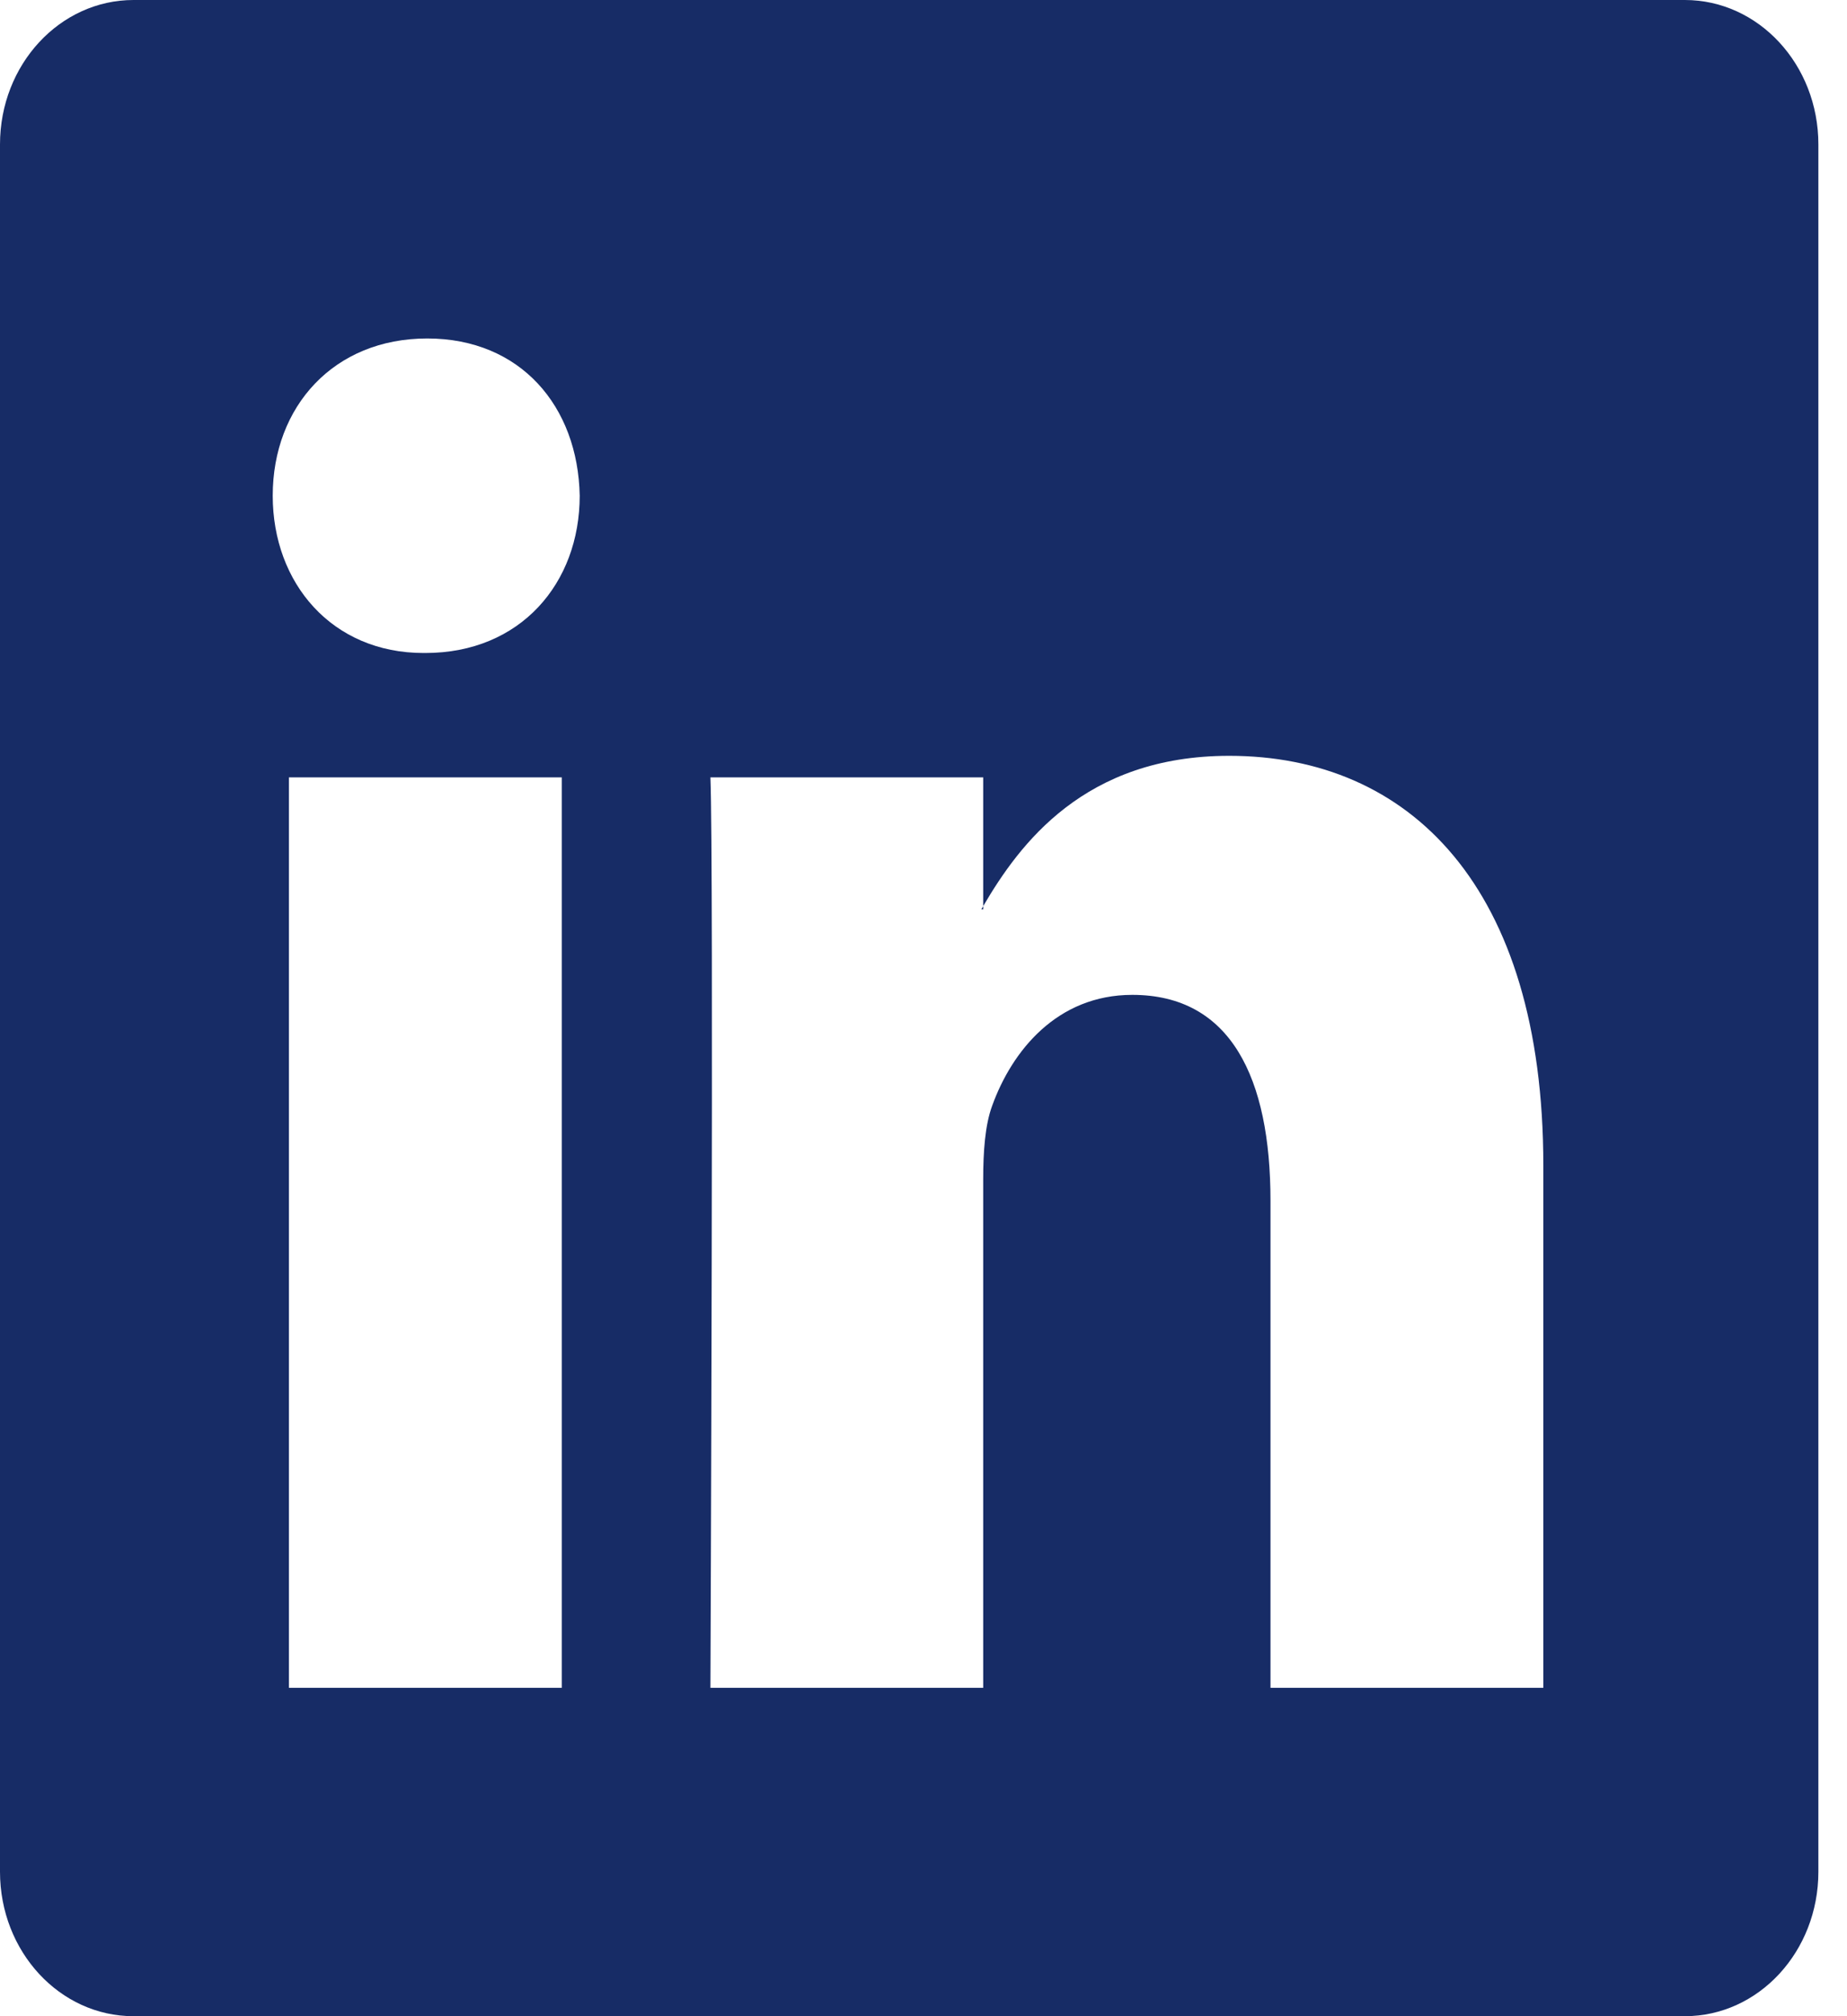 <svg width="44" height="48" fill="none" xmlns="http://www.w3.org/2000/svg"><path d="M0 3.438C0 1.539 1.424 0 3.181 0h36.956c1.757 0 3.181 1.539 3.181 3.438v41.124c0 1.899-1.424 3.438-3.181 3.438H3.18C1.424 48 0 46.461 0 44.562V3.438Zm13.383 36.744V18.507h-6.5v21.675h6.5Zm-3.25-24.636c2.267 0 3.677-1.662 3.677-3.744-.04-2.127-1.408-3.744-3.633-3.744s-3.68 1.62-3.68 3.744c0 2.082 1.411 3.744 3.593 3.744h.044Zm13.289 24.636V28.077c0-.648.043-1.296.216-1.758.468-1.293 1.538-2.634 3.336-2.634 2.352 0 3.292 1.986 3.292 4.902v11.595h6.5V27.75c0-6.66-3.205-9.756-7.483-9.756-3.45 0-4.995 2.1-5.861 3.579v.075h-.044l.044-.075v-3.066h-6.498c.081 2.034 0 21.675 0 21.675h6.498Z" fill="#172C66"/></svg>
